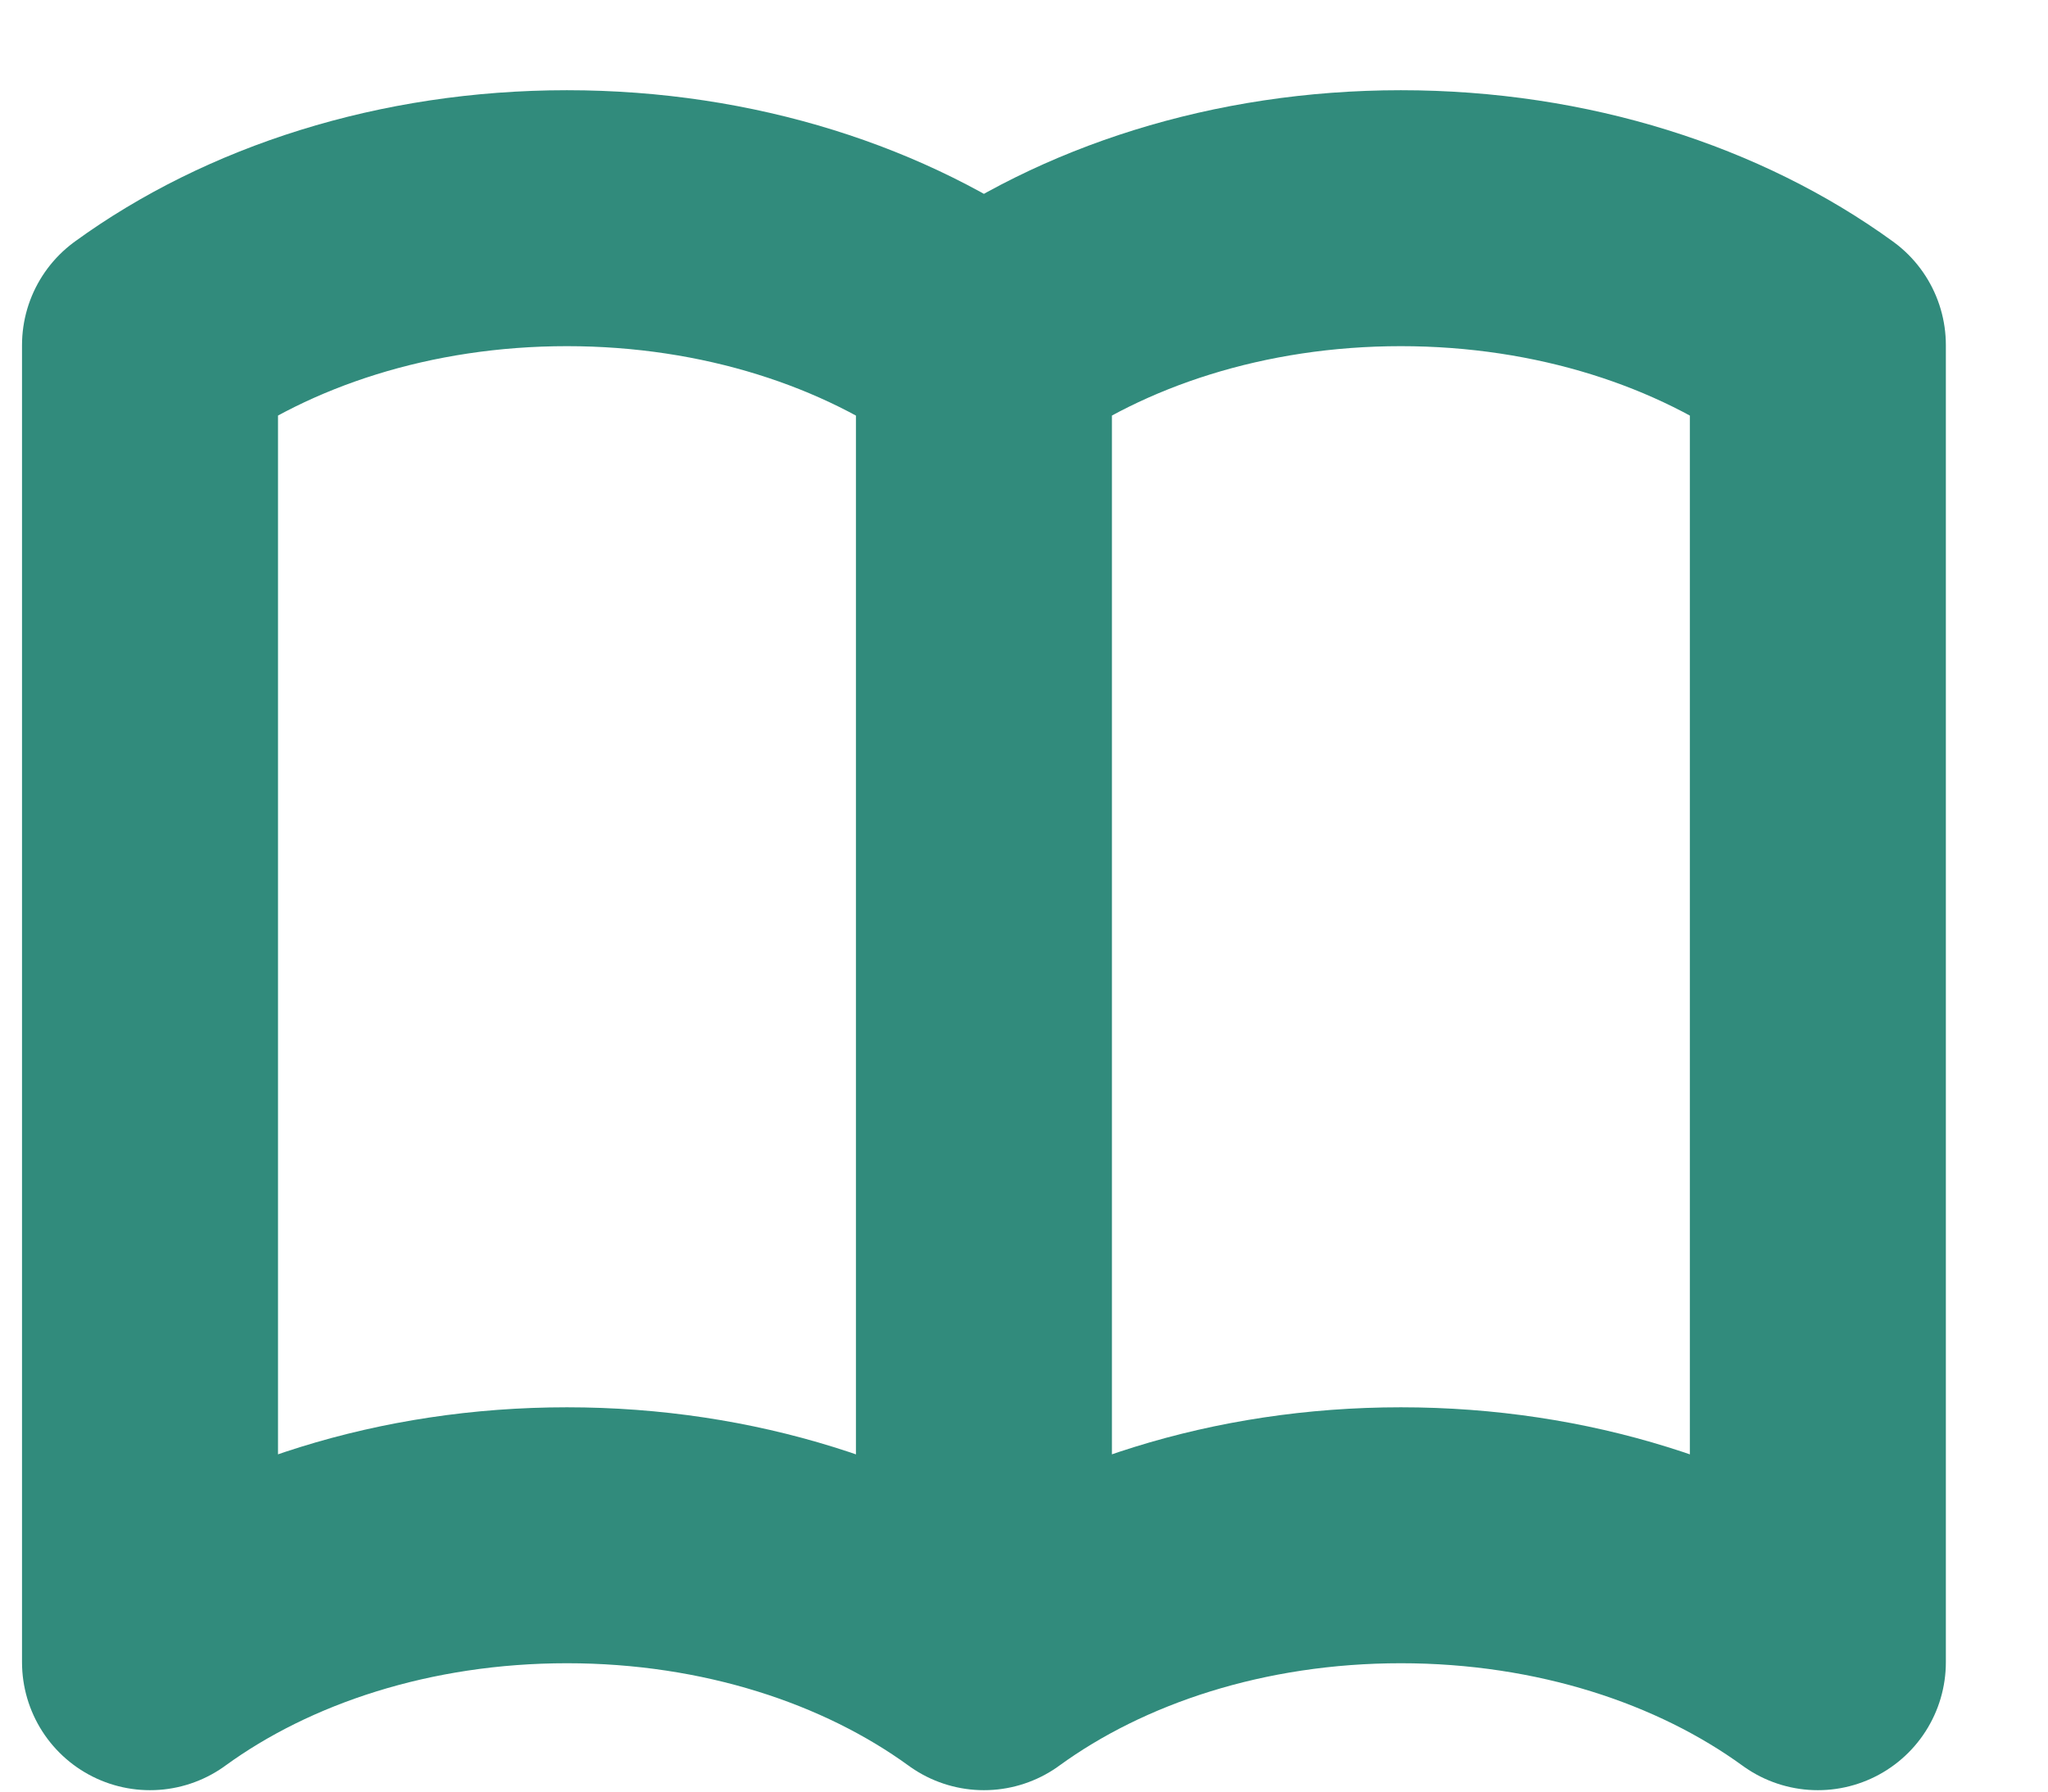 <svg width="16" height="14" viewBox="0 0 16 14" fill="none" xmlns="http://www.w3.org/2000/svg">
<path d="M7.687 2.697C8.532 2.083 9.68 1.705 10.944 1.705C12.209 1.705 13.356 2.083 14.202 2.697V12.989C13.356 12.374 12.209 11.997 10.944 11.997C9.68 11.997 8.532 12.374 7.687 12.989M7.687 2.697V12.989V2.697ZM7.687 2.697C6.841 2.083 5.693 1.705 4.429 1.705C3.165 1.705 2.017 2.083 1.172 2.697V12.989C2.017 12.374 3.165 11.997 4.429 11.997C5.693 11.997 6.841 12.374 7.687 12.989V2.697Z" stroke="#318B7C" stroke-width="2" stroke-linecap="round" stroke-linejoin="round"/>
</svg>
